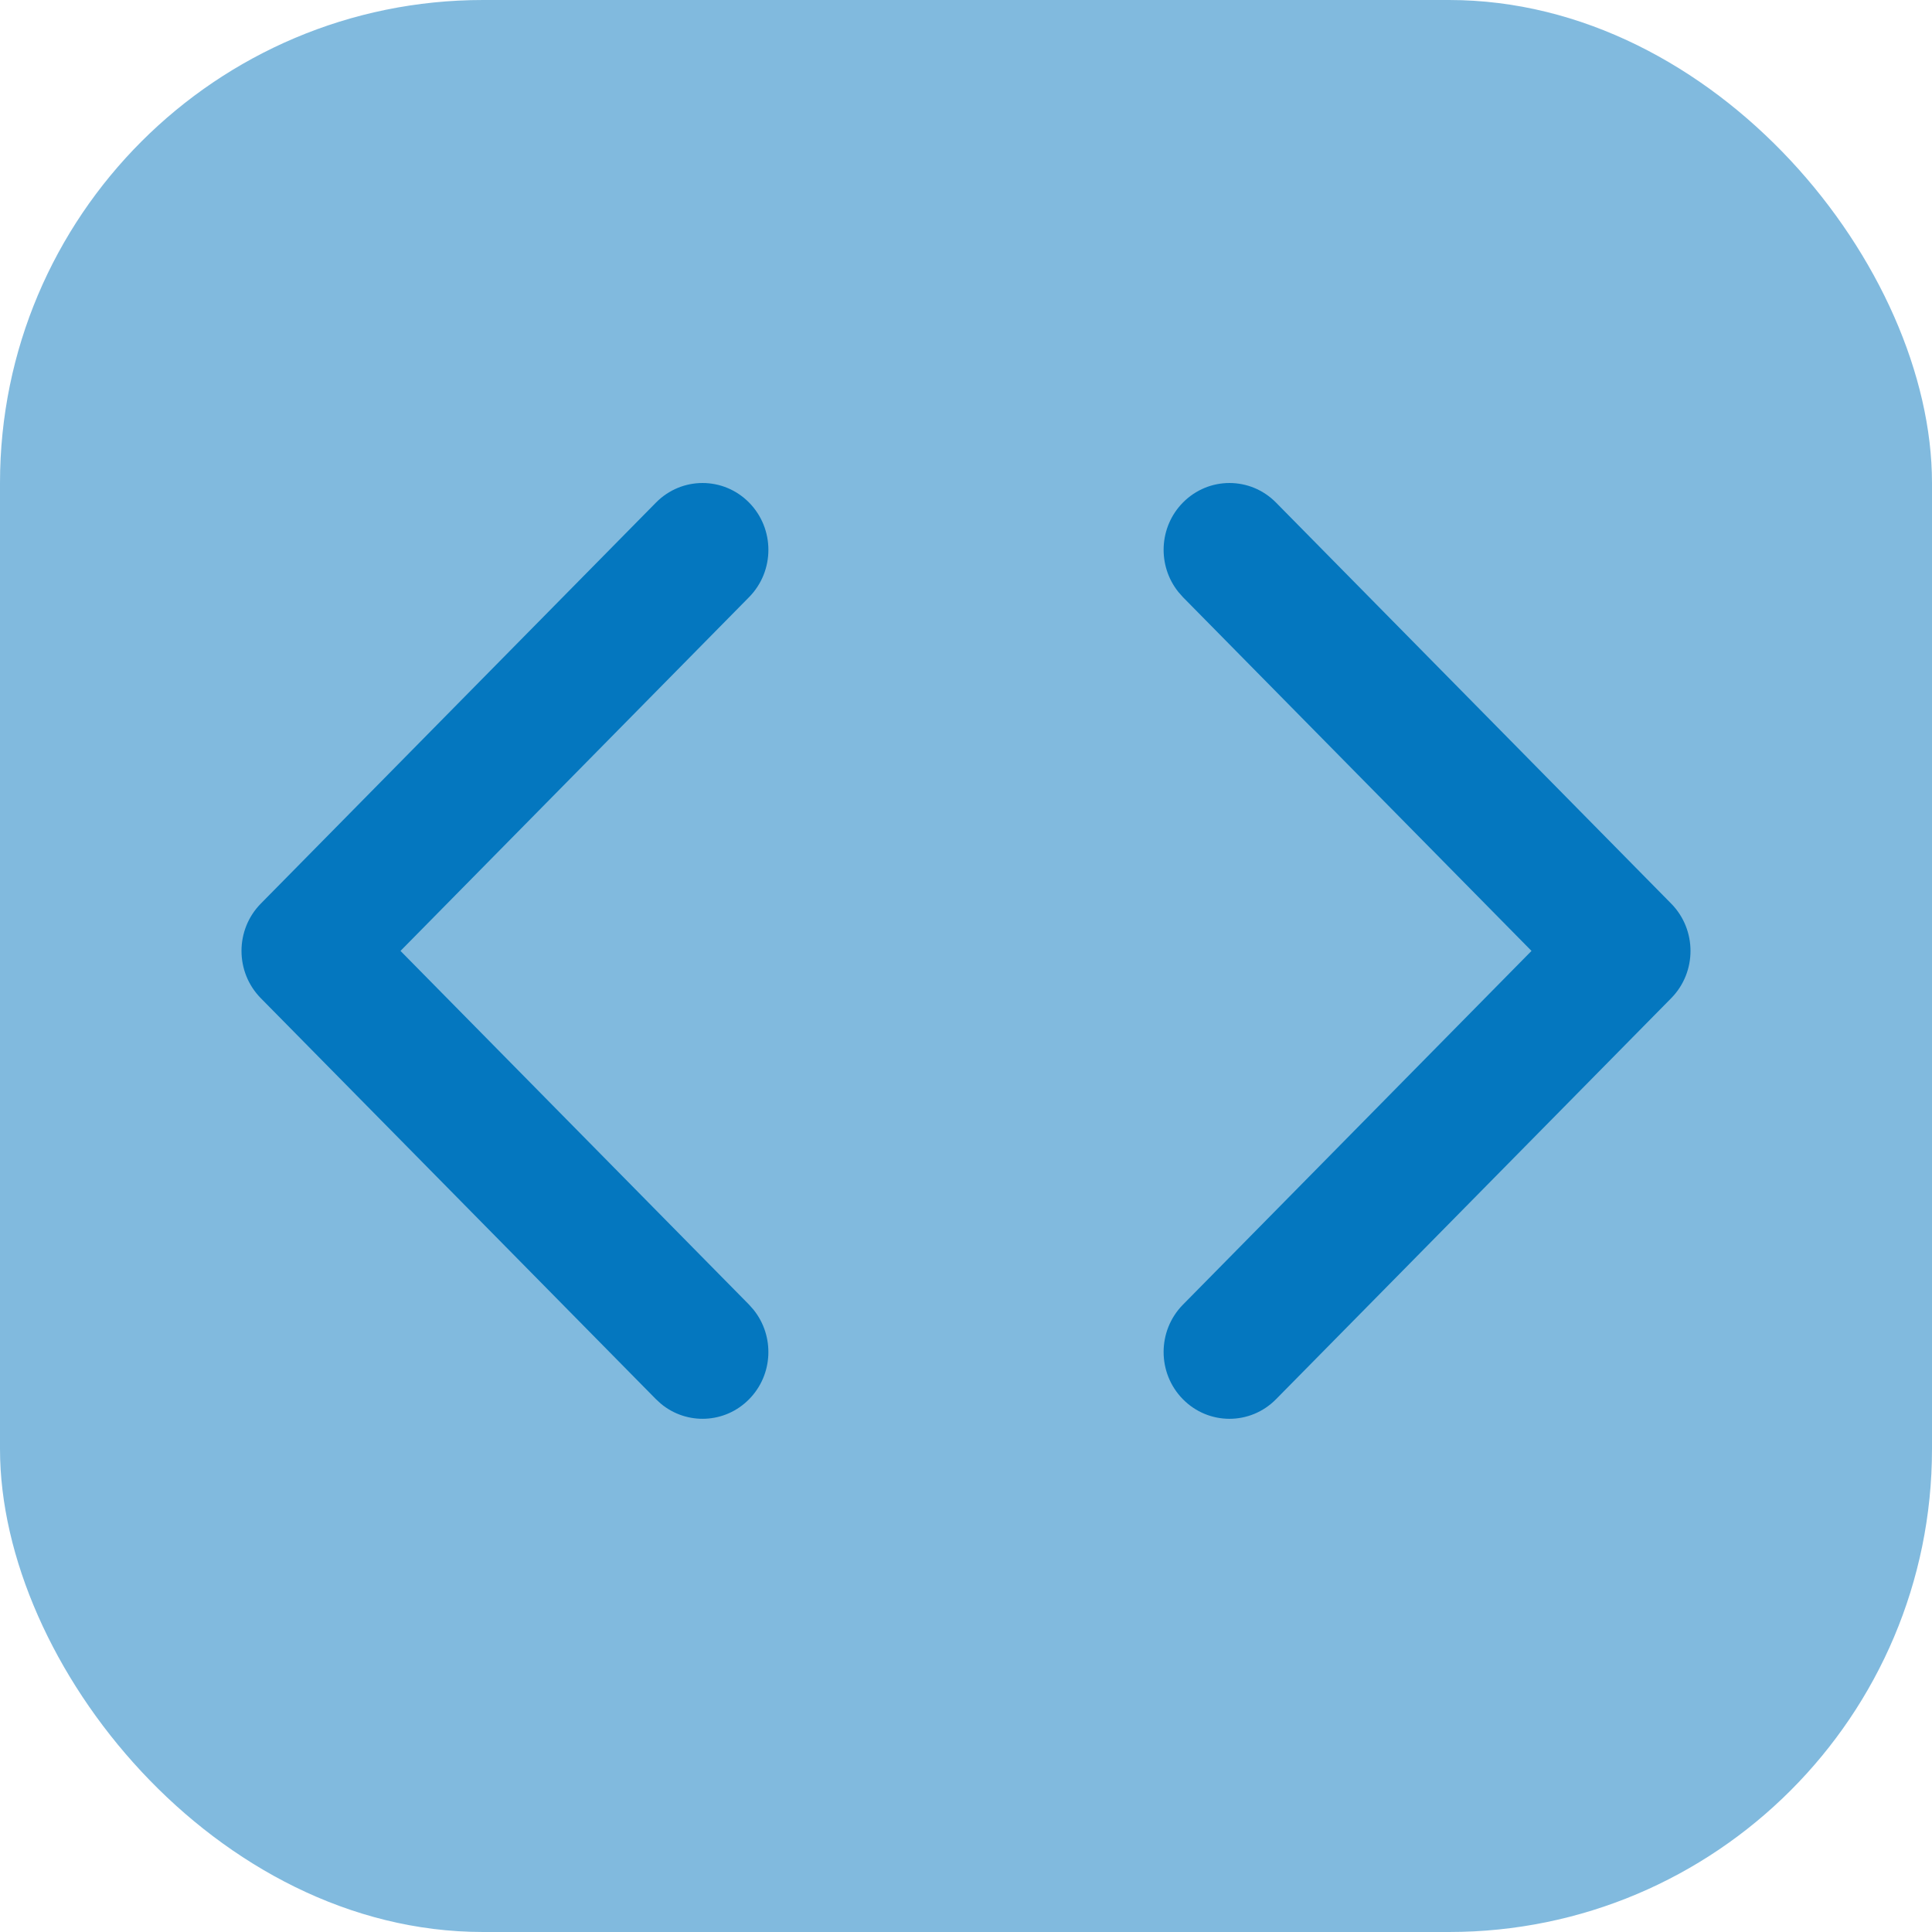 <svg width="64" height="64" viewBox="0 0 64 64" fill="none" xmlns="http://www.w3.org/2000/svg">
<rect width="64" height="64" rx="16" fill="#0477BF" fill-opacity="0.5"/>
<path d="M21.73 16.649C22.582 15.784 23.963 15.784 24.815 16.649C25.667 17.513 25.667 18.915 24.815 19.78L13.267 31.5L24.815 43.22L24.964 43.389C25.663 44.259 25.614 45.541 24.815 46.351C24.017 47.162 22.753 47.212 21.896 46.503L21.73 46.351L8.639 33.066C7.787 32.201 7.787 30.799 8.639 29.934L21.73 16.649ZM39.185 16.649C40.037 15.784 41.418 15.784 42.27 16.649L55.361 29.934C56.213 30.799 56.213 32.201 55.361 33.066L42.27 46.351C41.418 47.216 40.037 47.216 39.185 46.351C38.333 45.487 38.333 44.085 39.185 43.22L50.733 31.5L39.185 19.78L39.036 19.611C38.337 18.741 38.386 17.459 39.185 16.649Z" fill="#0477BF"/>
</svg>
